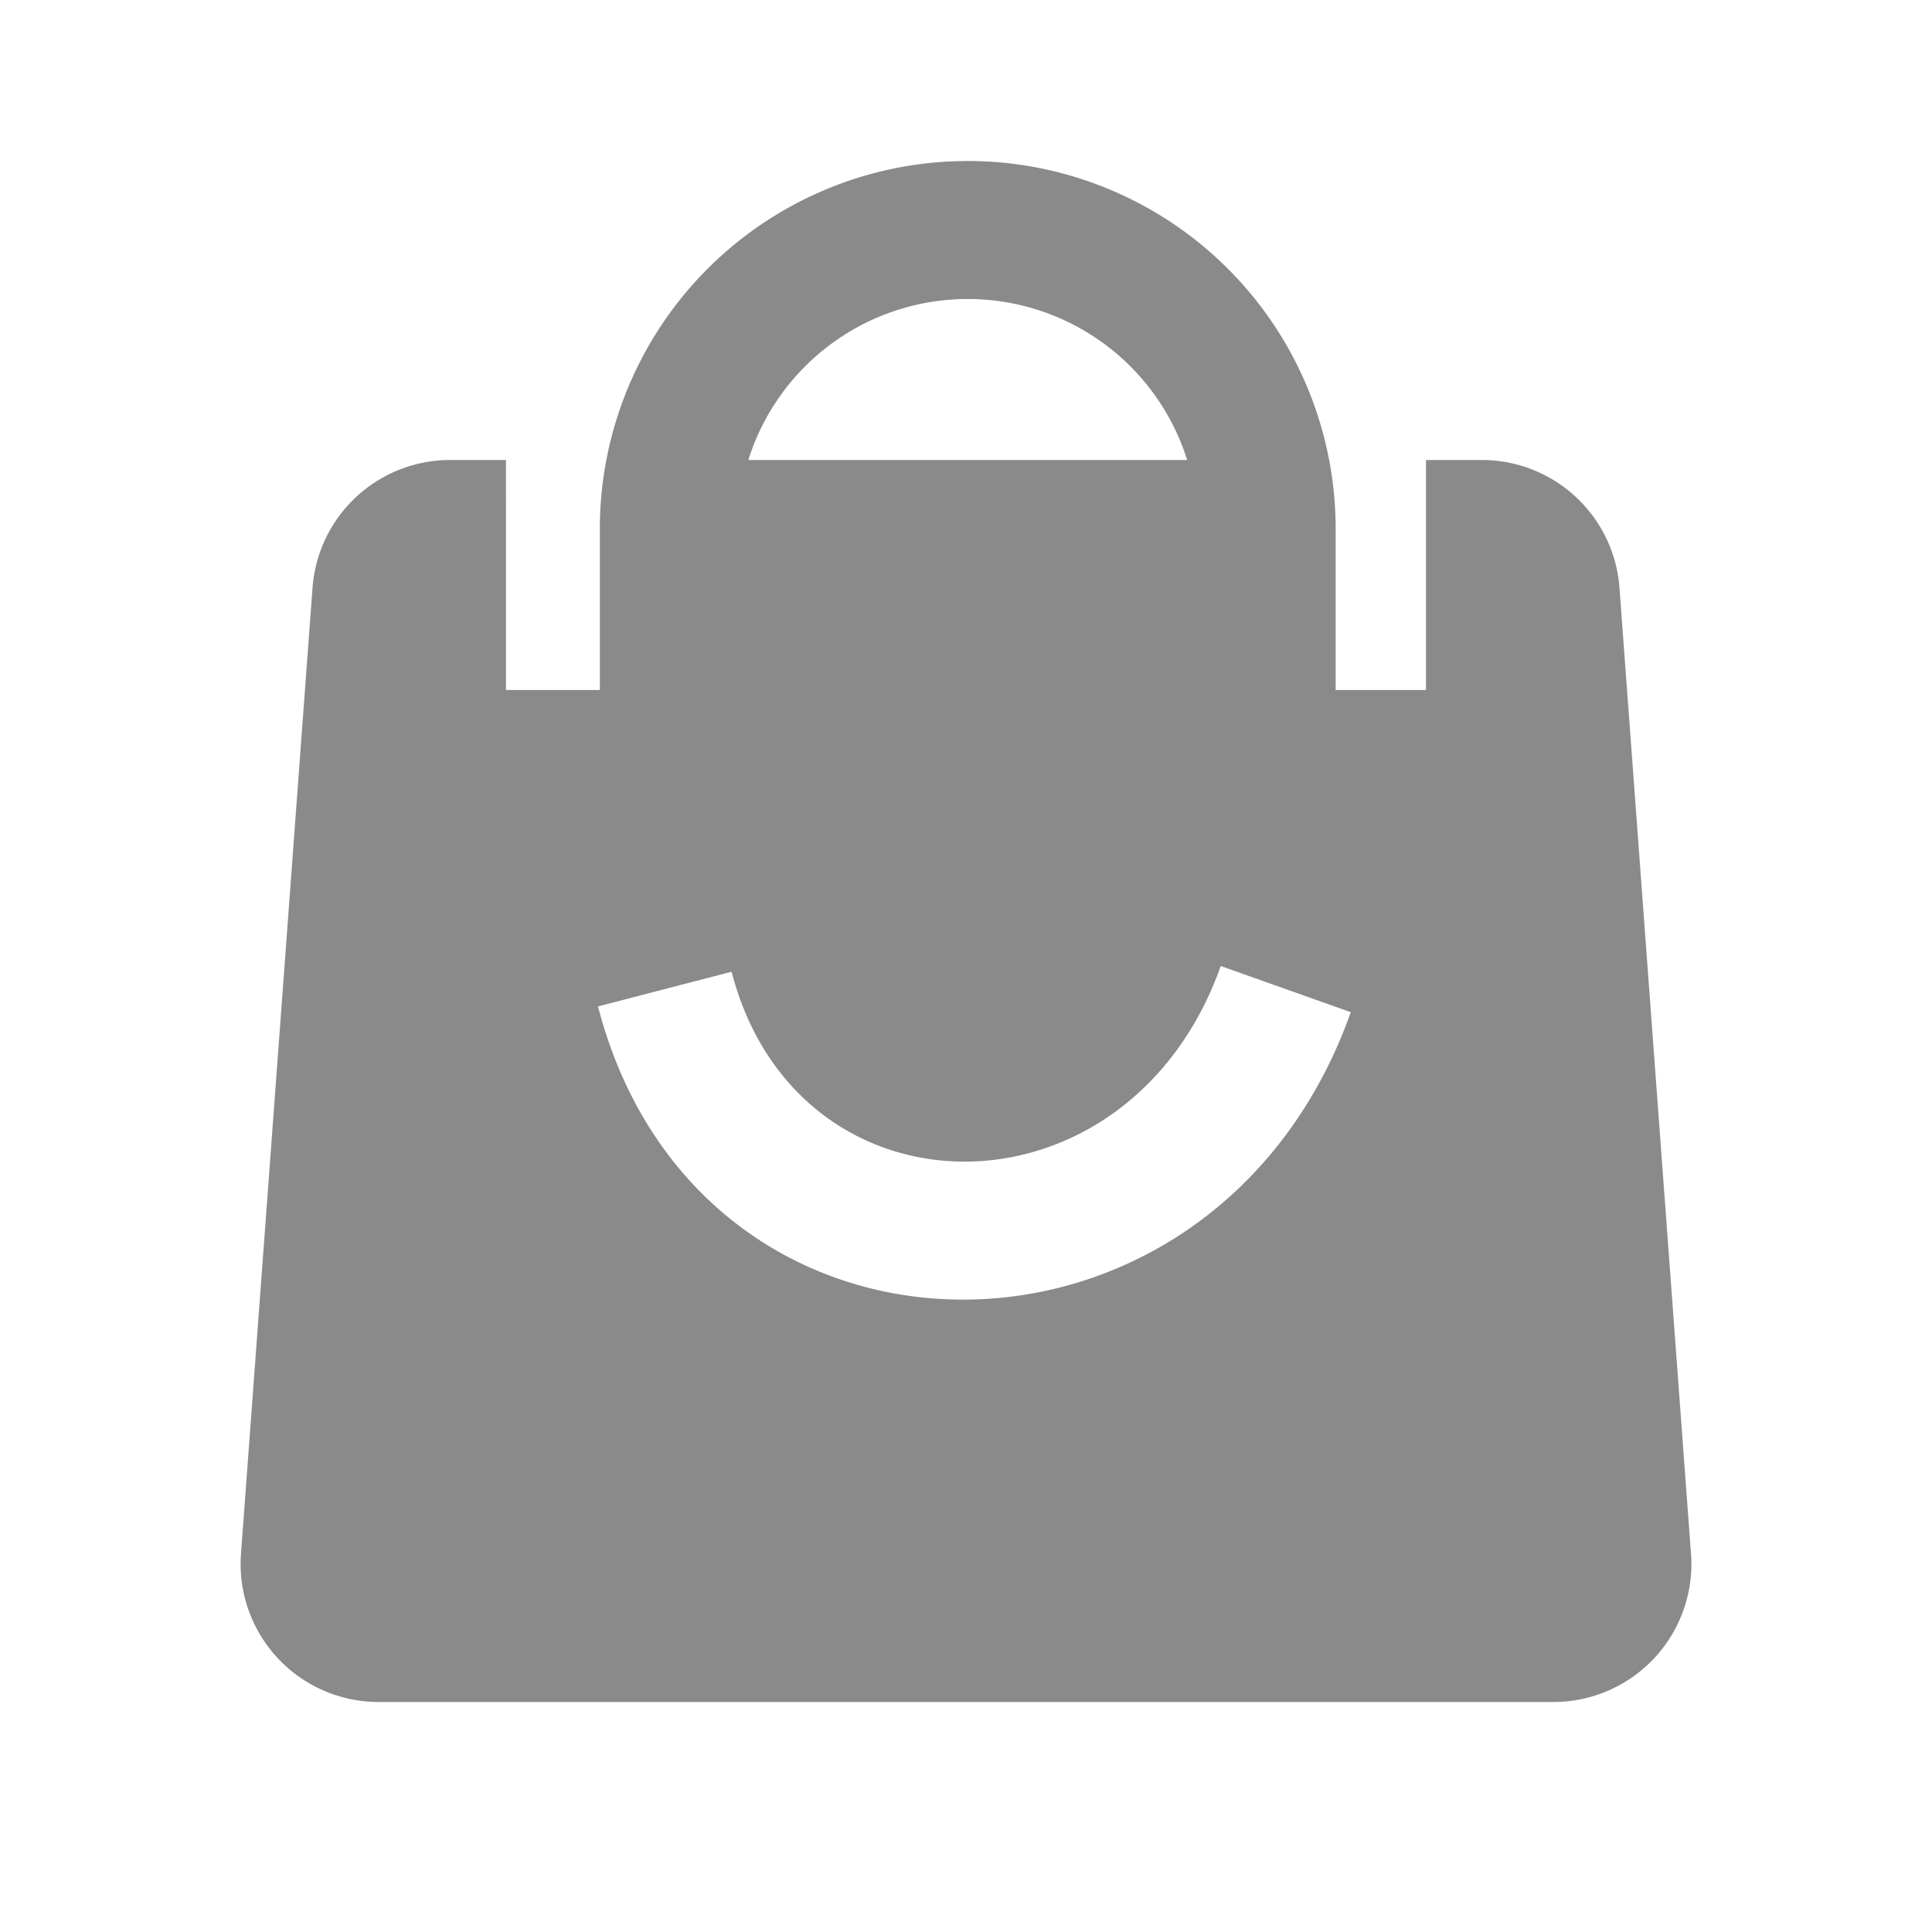 <?xml version="1.0" standalone="no"?><!DOCTYPE svg PUBLIC "-//W3C//DTD SVG 1.1//EN" "http://www.w3.org/Graphics/SVG/1.1/DTD/svg11.dtd"><svg t="1691466197207" class="icon" viewBox="0 0 1024 1024" version="1.1" xmlns="http://www.w3.org/2000/svg" p-id="17714" xmlns:xlink="http://www.w3.org/1999/xlink" width="18" height="18"><path d="M512.926 85.333a194.999 194.999 0 0 1 194.999 194.999V365.714H755.81v-121.905h29.598a73.143 73.143 0 0 1 72.948 67.73l37.912 512A73.143 73.143 0 0 1 823.345 902.095H200.655a73.143 73.143 0 0 1-72.923-78.555l37.912-512A73.143 73.143 0 0 1 238.592 243.81h29.574L268.19 365.714h49.737v-85.382a194.999 194.999 0 0 1 188.928-194.901l6.071-0.098z m134.095 426.667c-48.908 137.728-224.305 137.728-259.267 3.048L316.952 533.431c53.687 206.677 326.656 206.677 398.994 3.048L647.022 512z m-134.095-353.524a121.905 121.905 0 0 0-116.297 85.333h232.594a121.905 121.905 0 0 0-116.297-85.333z" p-id="17715" fill="#8a8a8a"></path></svg>